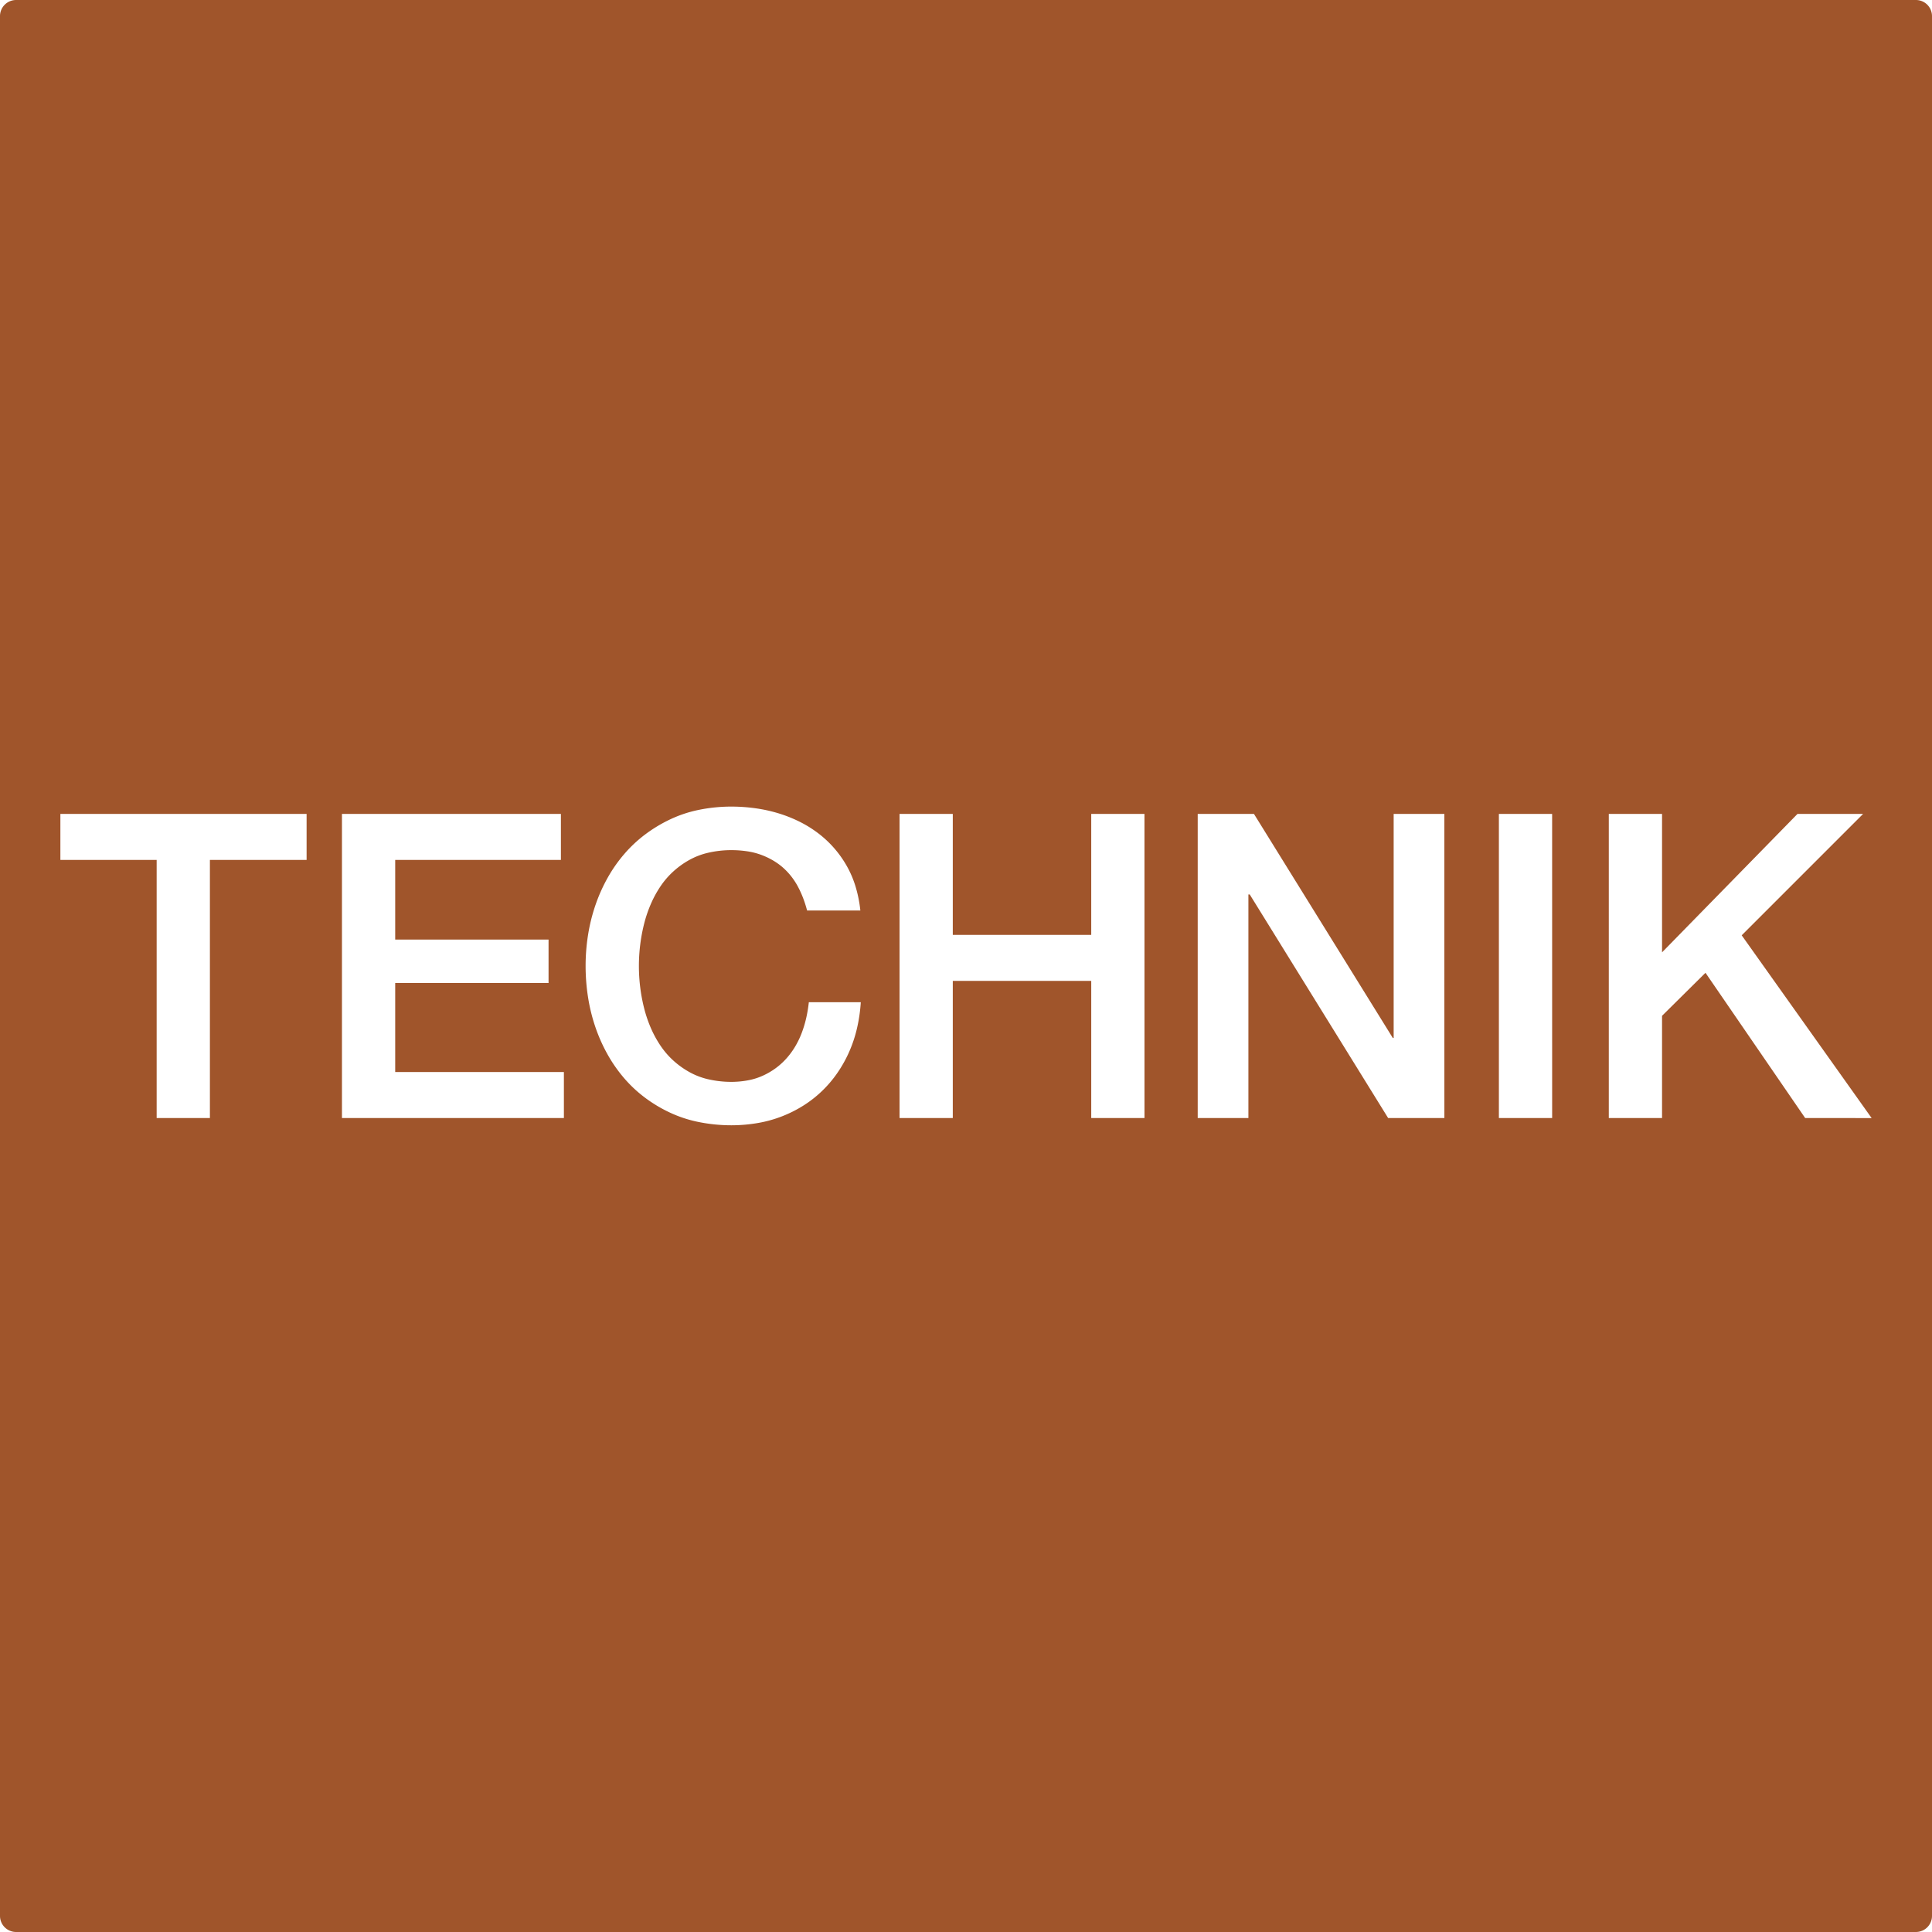 <svg xmlns="http://www.w3.org/2000/svg" width="120mm" height="120mm" viewBox="0 0 340.157 340.157">
  <g id="Schilder">
      <g id="H-85-R">
        <path fill="#A0552B" stroke="none" d="M337.323,0H2.834A2.834,2.834,0,0,0,0,2.834H0V337.323a2.834,2.834,0,0,0,2.834,2.834H337.323a2.834,2.834,0,0,0,2.834-2.834V2.835A2.834,2.834,0,0,0,337.323,0ZM53.982,151.4H36.957v45.45H27.582V151.4H10.631v-8.1H53.982Zm45.3,45.45H60.206V143.3H98.755v8.1H69.581v14.024h27v7.65h-27v15.676h29.7Zm51.579-15.7a23.092,23.092,0,0,1-1.367,4.072,22.675,22.675,0,0,1-2.1,3.738,20.775,20.775,0,0,1-2.662,3.124,20.4,20.4,0,0,1-3.227,2.533,22.131,22.131,0,0,1-3.823,1.929,21.838,21.838,0,0,1-4.128,1.156,27.654,27.654,0,0,1-4.8.42,29.119,29.119,0,0,1-5.866-.6,22.225,22.225,0,0,1-4.9-1.616,24.81,24.81,0,0,1-4.43-2.647,23.058,23.058,0,0,1-3.633-3.39,25.526,25.526,0,0,1-2.871-4.074,29.056,29.056,0,0,1-2.191-4.852,31.075,31.075,0,0,1-1.3-5.177,35.651,35.651,0,0,1-.458-5.7,34.809,34.809,0,0,1,.456-5.62,31.227,31.227,0,0,1,1.307-5.179,29.115,29.115,0,0,1,2.192-4.853,25.522,25.522,0,0,1,2.87-4.072,23.337,23.337,0,0,1,3.628-3.4,25.347,25.347,0,0,1,4.435-2.679,21.973,21.973,0,0,1,4.9-1.644,28.674,28.674,0,0,1,5.864-.606,30.8,30.8,0,0,1,4.449.323,26.3,26.3,0,0,1,4.026.914,24.015,24.015,0,0,1,3.809,1.557,20.433,20.433,0,0,1,3.2,2.043,18.9,18.9,0,0,1,4.913,5.738,17.8,17.8,0,0,1,1.478,3.5,22.766,22.766,0,0,1,.846,4.223H142.1a20.59,20.59,0,0,0-.73-2.273,17.737,17.737,0,0,0-.919-2,12.253,12.253,0,0,0-1.209-1.825,11.753,11.753,0,0,0-1.492-1.55A11.325,11.325,0,0,0,136,151.434a13.087,13.087,0,0,0-2.1-.968,12.3,12.3,0,0,0-2.252-.568,19.1,19.1,0,0,0-2.886-.22,18.246,18.246,0,0,0-4.151.479,12.574,12.574,0,0,0-3.236,1.247,14.963,14.963,0,0,0-2.832,2.033,14.4,14.4,0,0,0-2.231,2.579,19.155,19.155,0,0,0-1.664,3.015,22.9,22.9,0,0,0-1.224,3.547,30.1,30.1,0,0,0-.7,3.706,30.639,30.639,0,0,0,0,7.591,30.019,30.019,0,0,0,.7,3.7,22.814,22.814,0,0,0,1.225,3.551,19.121,19.121,0,0,0,1.663,3.012,14.329,14.329,0,0,0,2.23,2.58,14.97,14.97,0,0,0,2.833,2.033A12.523,12.523,0,0,0,124.6,190a18.272,18.272,0,0,0,4.154.479,15.988,15.988,0,0,0,3.086-.3,11.163,11.163,0,0,0,2.464-.788,12.778,12.778,0,0,0,2.24-1.3,12.242,12.242,0,0,0,1.885-1.7,13.444,13.444,0,0,0,1.517-2.042,15.021,15.021,0,0,0,1.183-2.421,19.833,19.833,0,0,0,.793-2.589,23.452,23.452,0,0,0,.483-2.886h9.149A28.173,28.173,0,0,1,150.86,181.157Zm50.643,15.7h-9.375V172.7H167.753v24.151h-9.375V143.3h9.375v21.3h24.375V143.3H201.5Zm52.8,0h-9.9l-24.375-39.375H219.8v39.375h-8.925V143.3h9.9l24.45,39.451h.15V143.3H254.3Zm18.975,0H263.9V143.3h9.375Zm44.55,0-17.551-25.575-7.65,7.575v18h-9.375V143.3h9.375v24.375l23.85-24.375h11.55l-21.375,21.375,22.875,32.176Z"/>
      </g>
    </g>
</svg>
